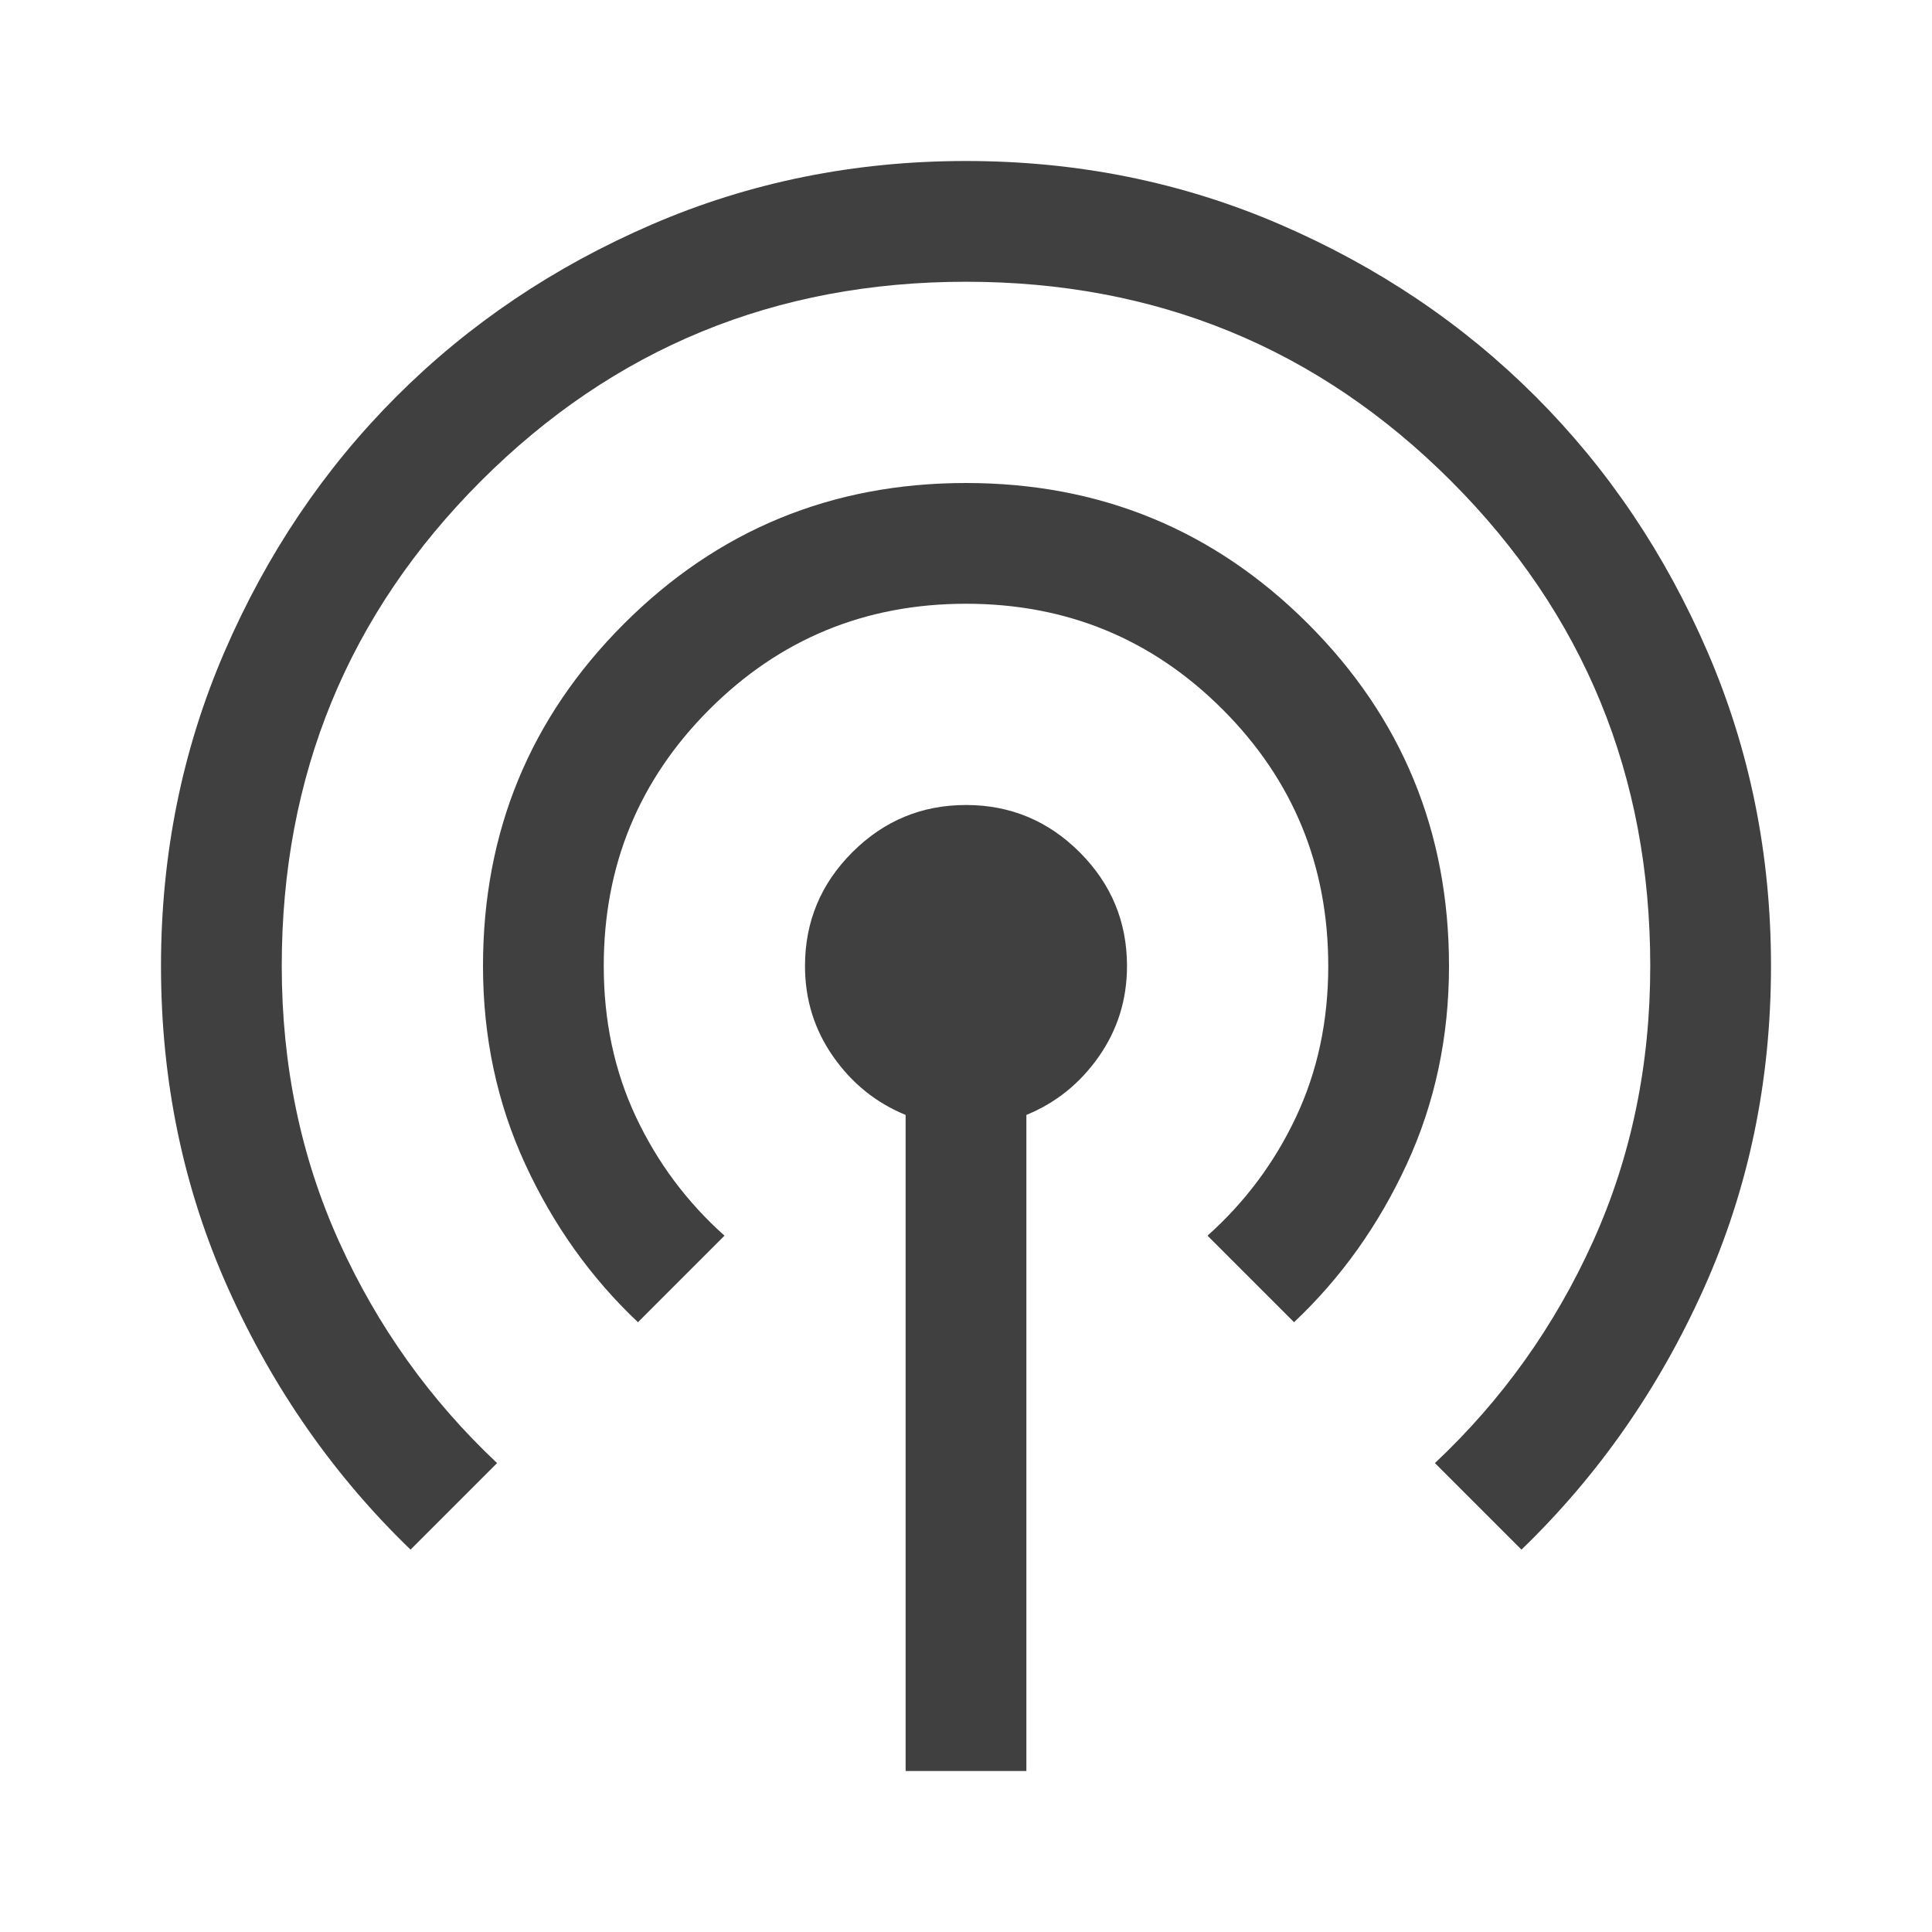 <svg xmlns="http://www.w3.org/2000/svg" height="48" width="48"><path fill="#404040" d="M22.5 44V27.7q-1.1-.45-1.8-1.45T20 24q0-1.65 1.175-2.825Q22.35 20 24 20q1.65 0 2.825 1.175Q28 22.35 28 24q0 1.25-.7 2.25t-1.8 1.45V44Zm-12.3-5.5q-2.85-2.75-4.525-6.475Q4 28.3 4 24q0-4.15 1.575-7.8Q7.15 12.55 9.85 9.85q2.7-2.7 6.35-4.275Q19.85 4 24 4t7.8 1.575q3.65 1.575 6.35 4.275 2.7 2.7 4.275 6.35Q44 19.85 44 24q0 4.3-1.675 8.025Q40.65 35.75 37.8 38.5l-2.15-2.15q2.5-2.35 3.925-5.5Q41 27.7 41 24q0-7.1-4.95-12.05Q31.1 7 24 7q-7.1 0-12.05 4.95Q7 16.9 7 24q0 3.7 1.425 6.85Q9.85 34 12.35 36.35Zm5.65-5.65q-1.75-1.65-2.8-3.925Q12 26.65 12 24q0-5 3.5-8.5T24 12q5 0 8.5 3.5T36 24q0 2.65-1.05 4.925t-2.8 3.925L30 30.7q1.4-1.25 2.2-2.95.8-1.7.8-3.75 0-3.75-2.625-6.375T24 15q-3.75 0-6.375 2.625T15 24q0 2.05.8 3.75.8 1.7 2.2 2.95Z"/></svg>